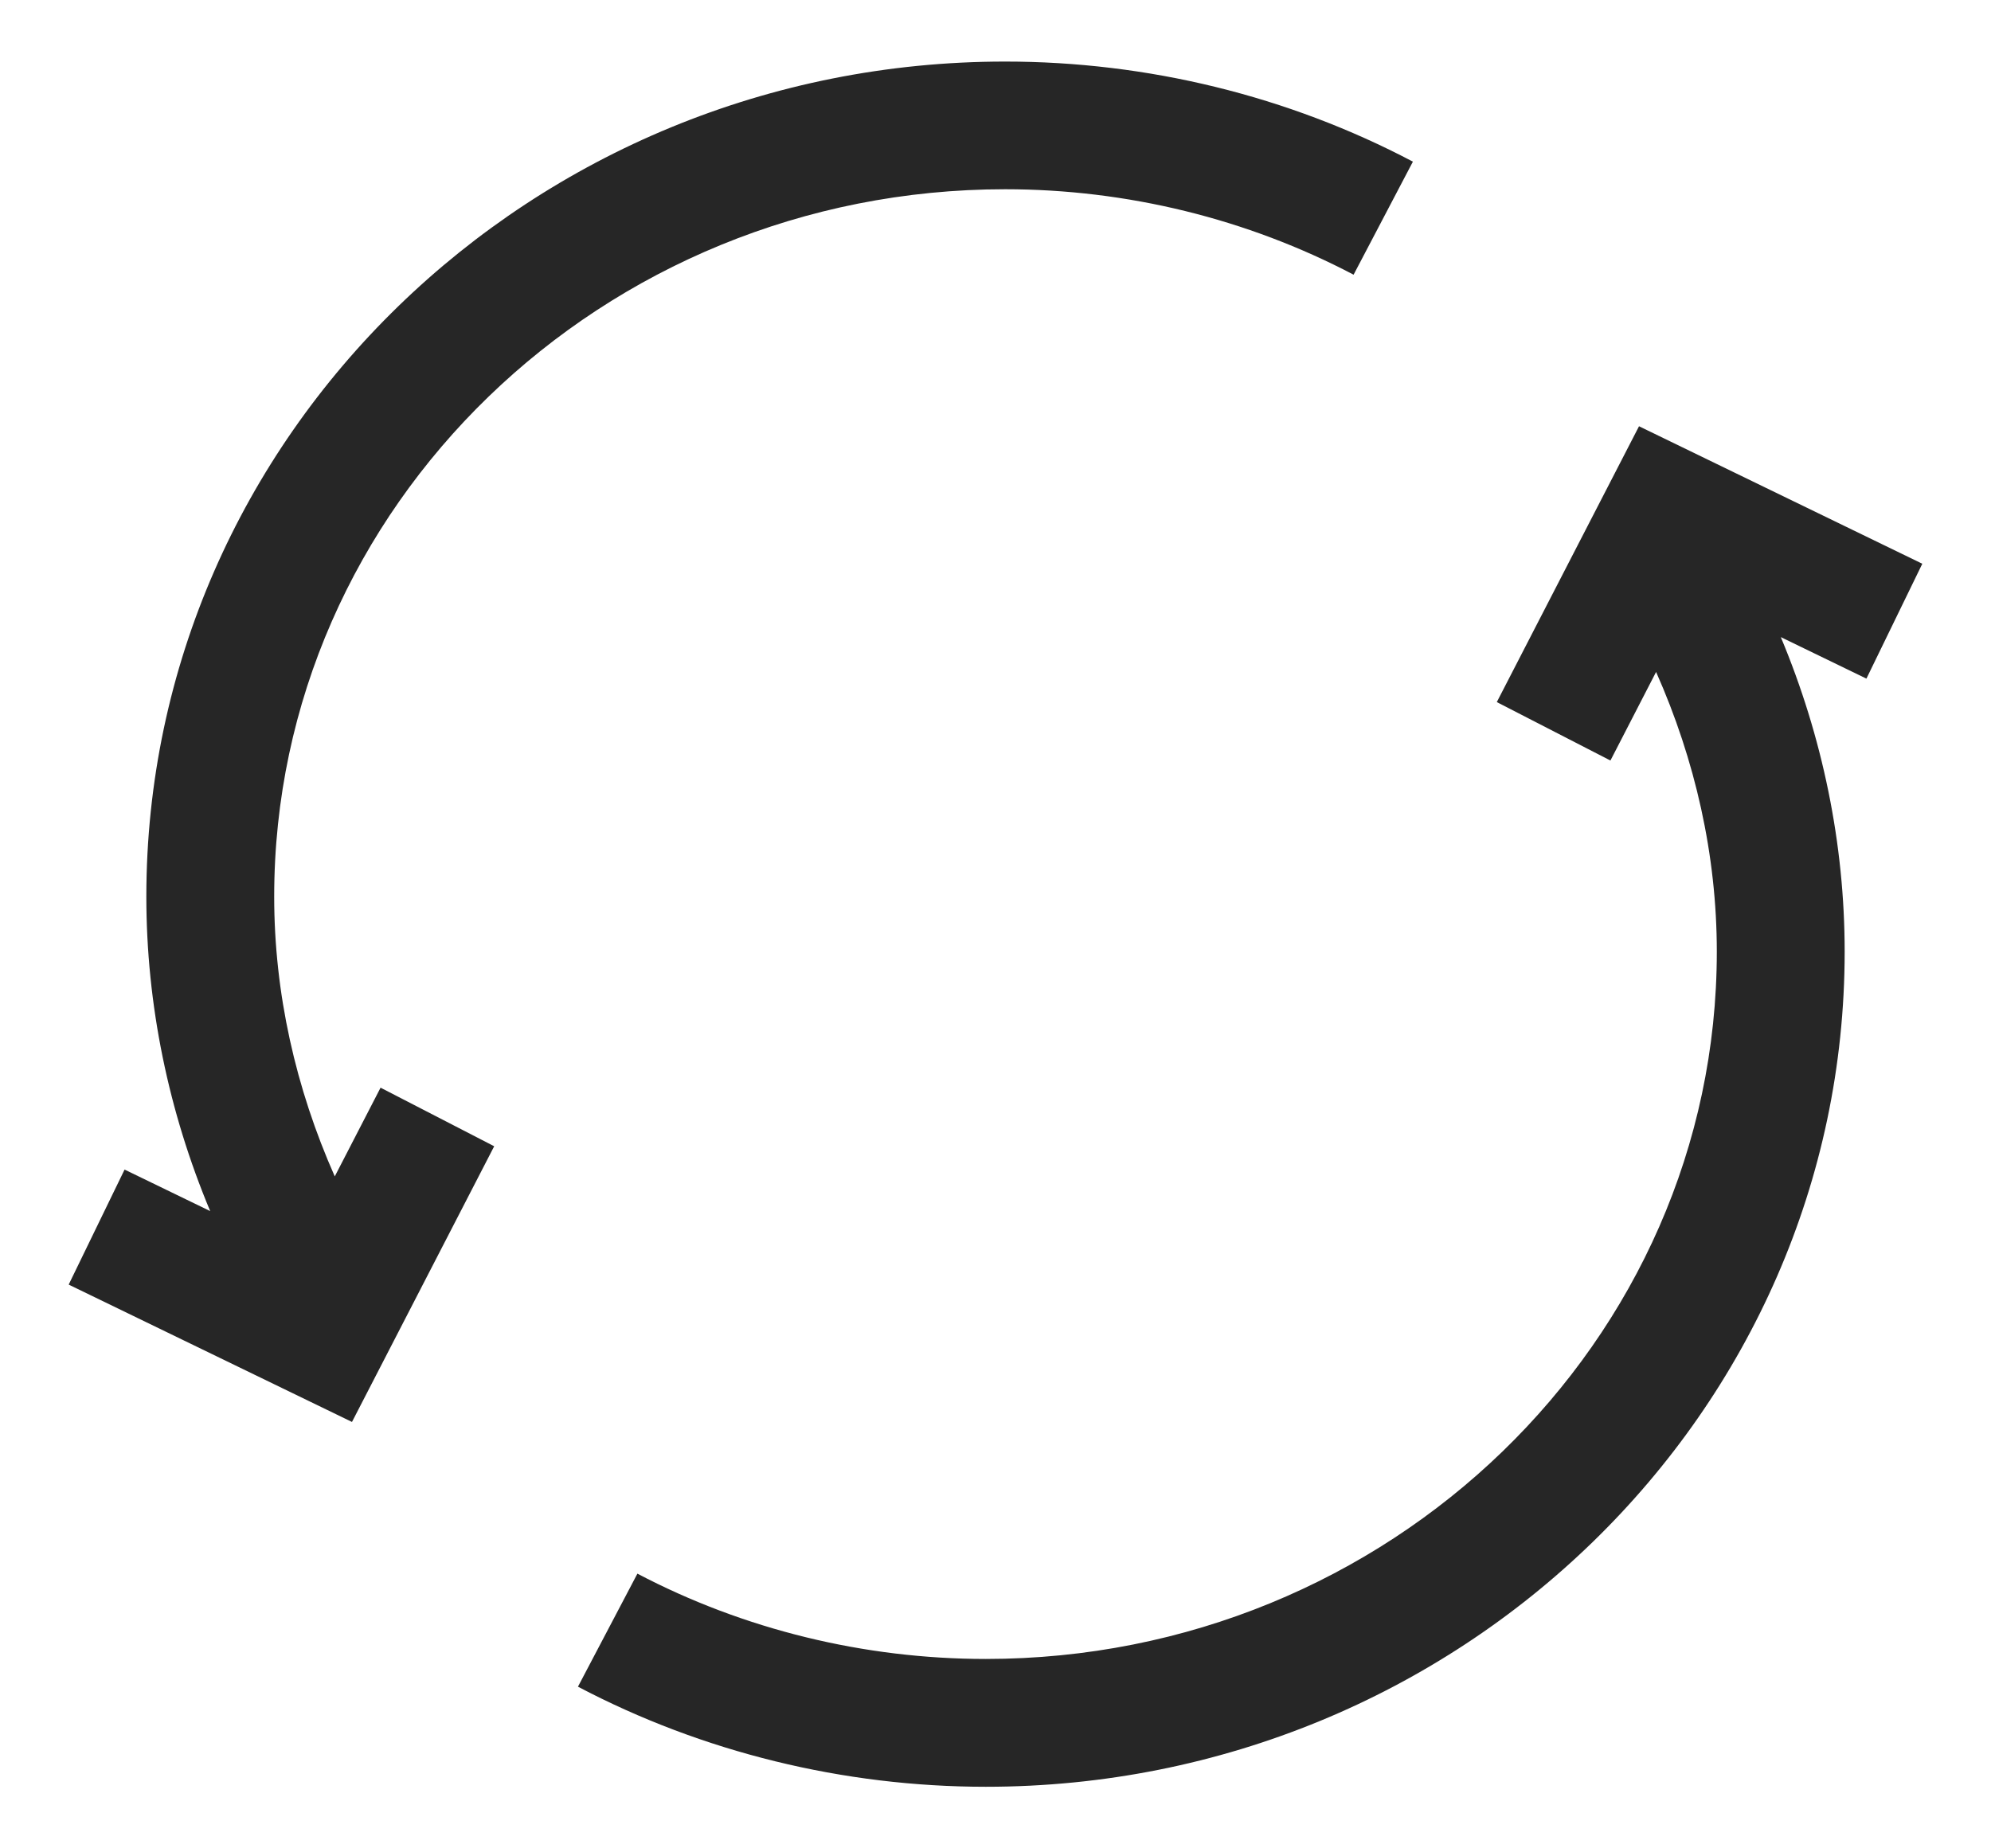 <?xml version="1.0" encoding="UTF-8"?>
<svg width="14px" height="13px" viewBox="0 0 14 13" version="1.1" xmlns="http://www.w3.org/2000/svg" xmlns:xlink="http://www.w3.org/1999/xlink">
    <title>icon_arrow_3_+ copy 2</title>
    <g id="Job列表" stroke="none" stroke-width="1" fill="none" fill-rule="evenodd">
        <g id="4.过滤展开-显示结果" transform="translate(-1156, -270)" fill="#000000" fill-rule="nonzero">
            <g id="Group-25" transform="translate(20, 239.5)">
                <g id="Group-Copy-8" transform="translate(20, 21)">
                    <g id="Group-8-Copy" transform="translate(1115, 5)">
                        <g id="刷新" transform="translate(0, 3)">
                            <rect id="Rectangle" opacity="0" x="0" y="0" width="16" height="16"></rect>
                            <path d="M14.517,5.465 L12.525,4.498 L11.525,6.438 L12.324,6.849 L12.645,6.226 C12.92,6.845 13.072,7.515 13.072,8.193 C13.072,10.936 10.766,13.168 7.932,13.168 C7.077,13.168 6.23,12.961 5.482,12.568 L5.064,13.363 C5.94,13.824 6.932,14.067 7.932,14.067 C11.262,14.067 13.971,11.432 13.971,8.193 C13.971,7.434 13.815,6.681 13.522,5.981 L14.124,6.273 L14.517,5.465 Z M3.354,9.774 C3.079,9.154 2.928,8.485 2.928,7.806 C2.928,5.063 5.234,2.831 8.068,2.831 C8.923,2.831 9.77,3.039 10.518,3.432 L10.935,2.637 C10.059,2.175 9.068,1.933 8.068,1.933 C4.738,1.933 2.029,4.567 2.029,7.806 C2.029,8.566 2.185,9.318 2.478,10.018 L1.876,9.726 L1.483,10.535 L3.475,11.501 L4.475,9.562 L3.676,9.15 L3.354,9.774 Z" id="Shape" fill-opacity="0.85"></path>
                        </g>
                    </g>
                </g>
            </g>
        </g>
    </g>
</svg>
